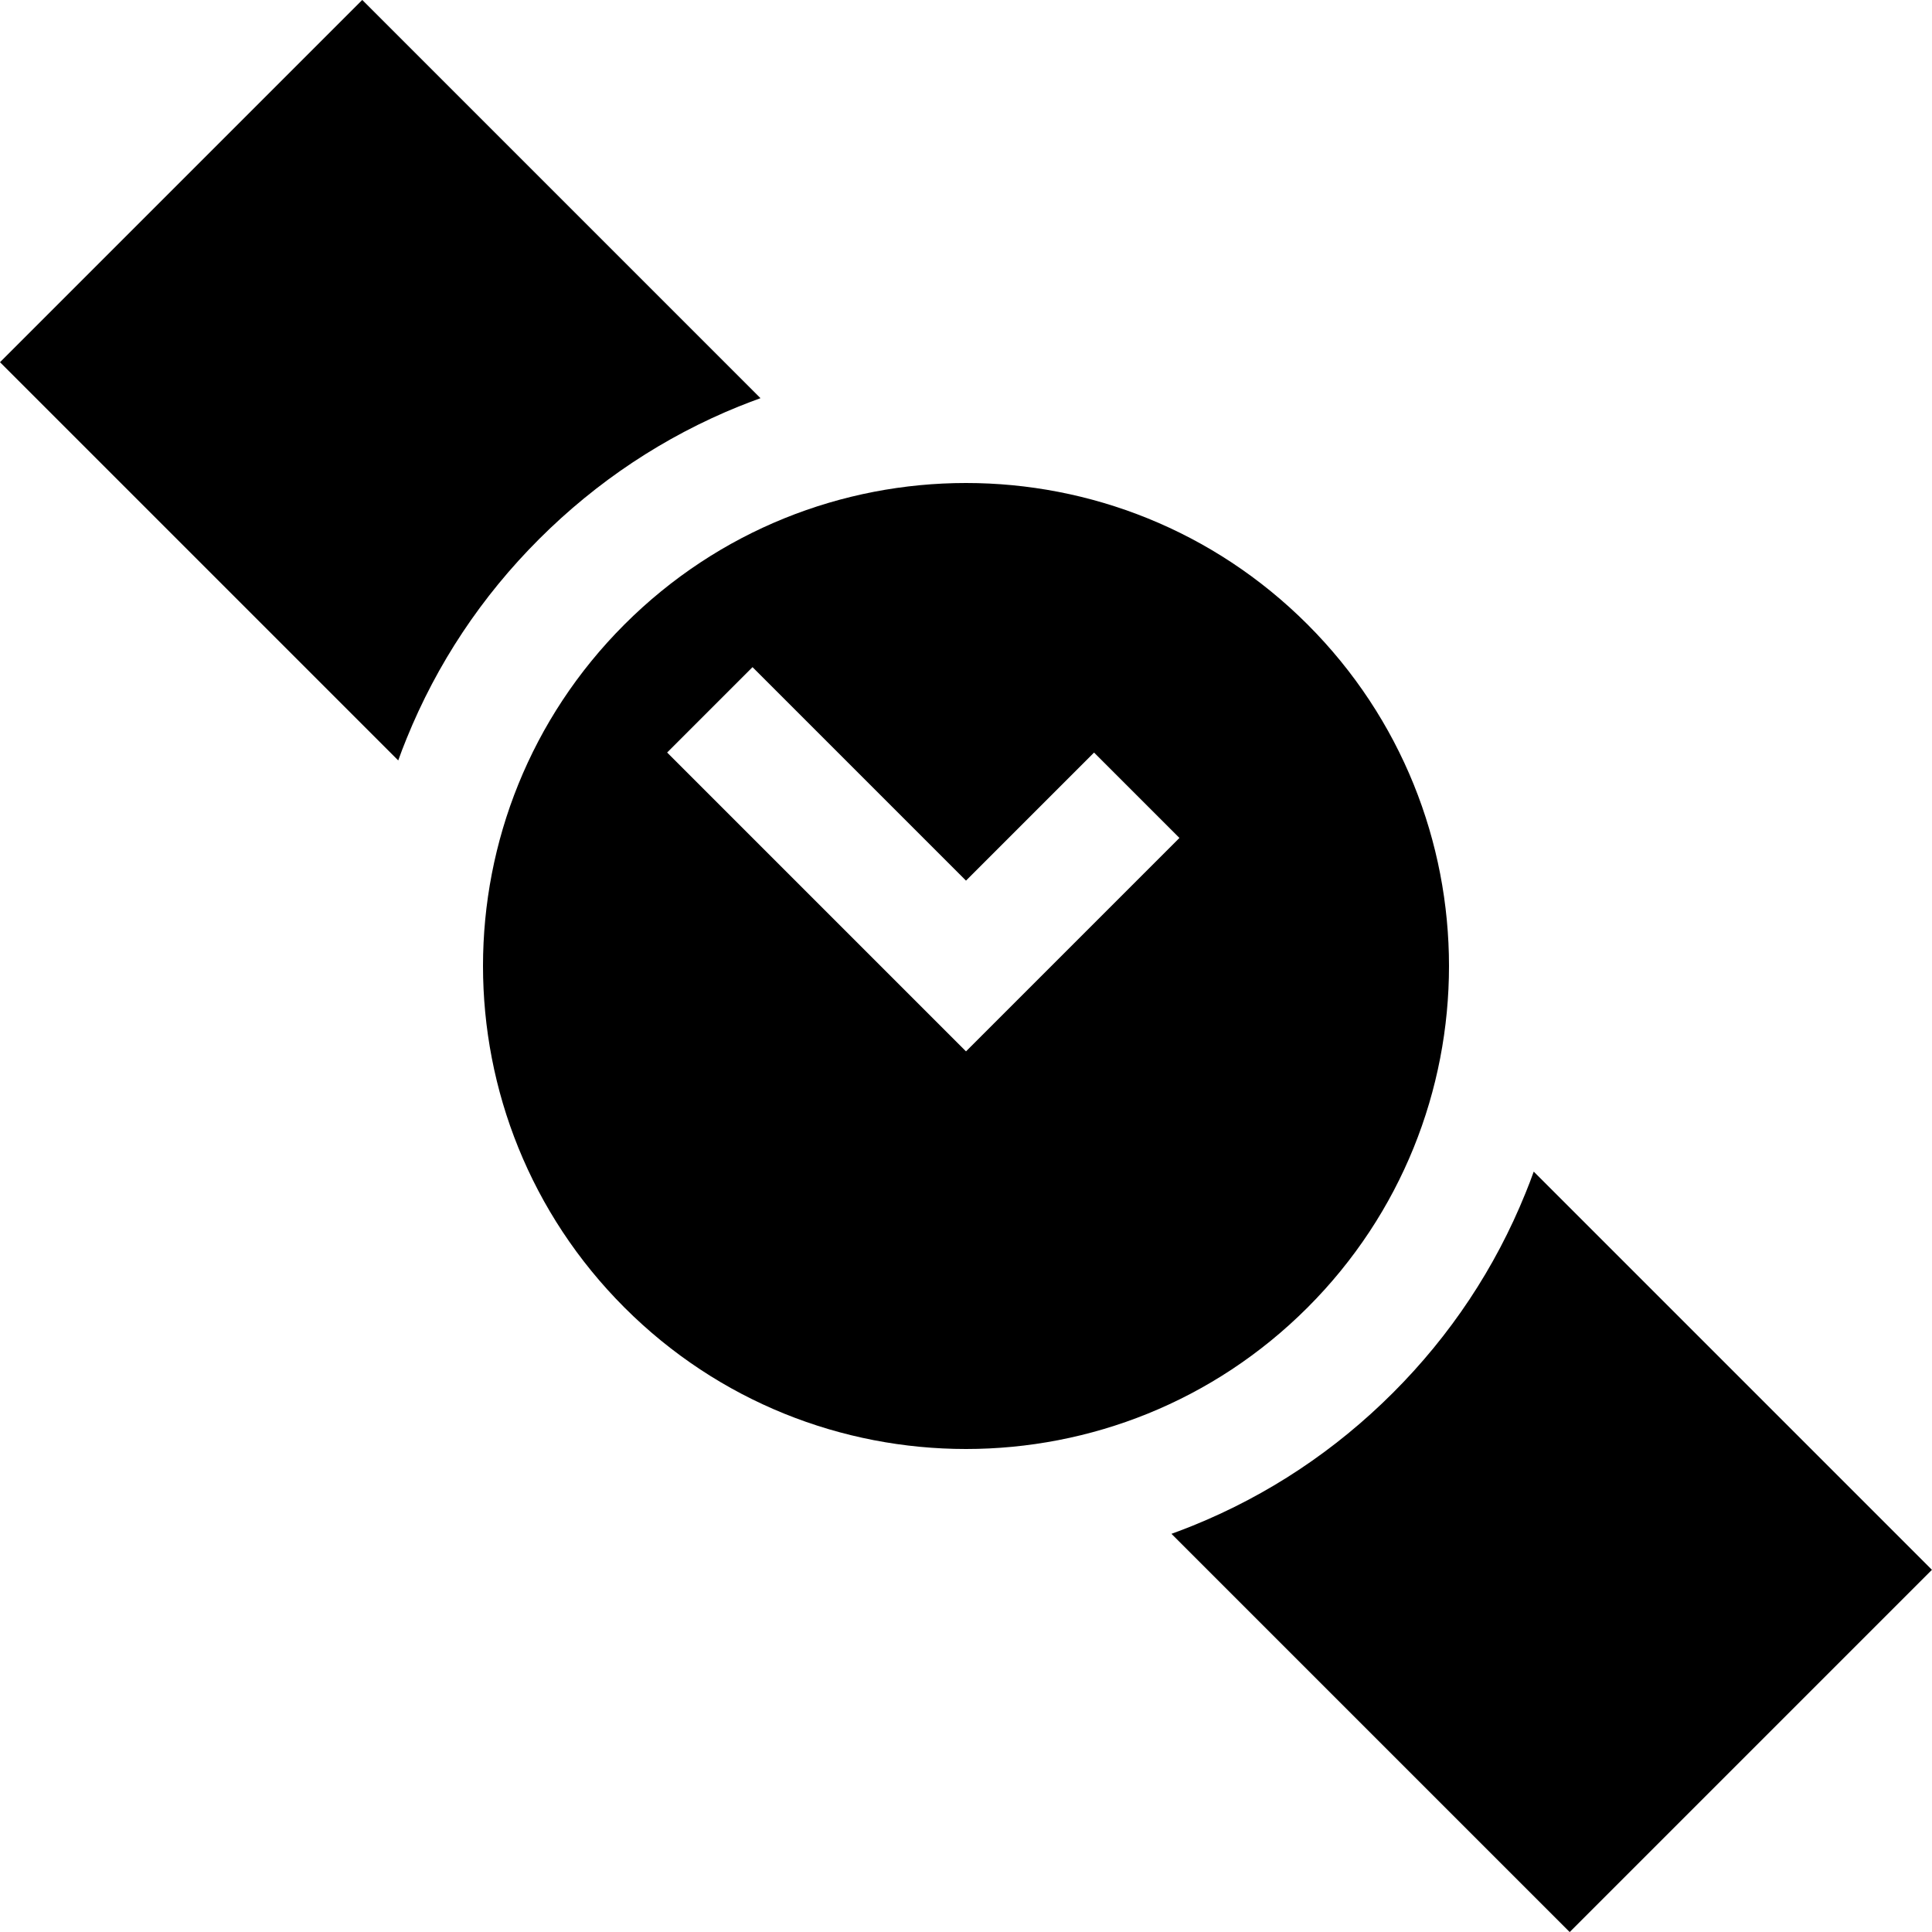 <!-- Generated by IcoMoon.io -->
<svg version="1.1" xmlns="http://www.w3.org/2000/svg" width="32" height="32" viewBox="0 0 32 32">
<title>watch</title>
<path d="M21.657 10.343c-1.562-1.562-3.609-2.343-5.657-2.343s-4.095 0.781-5.657 2.343c-3.124 3.124-3.124 8.189 0 11.314 1.562 1.562 3.609 2.343 5.657 2.343s4.095-0.781 5.657-2.343c3.124-3.124 3.124-8.189 0-11.314zM16 17.414l-4.95-4.95 1.414-1.414 3.536 3.536 2.121-2.121 1.414 1.414-3.535 3.535z"></path>
<path d="M25.404 19.404c-0.043 0.12-0.088 0.239-0.137 0.358-0.503 1.242-1.242 2.355-2.197 3.309s-2.067 1.693-3.309 2.197c-0.118 0.048-0.238 0.093-0.358 0.137l6.596 6.596 6-6-6.596-6.596z"></path>
<path d="M12.238 6.732c0.118-0.048 0.238-0.093 0.358-0.137l-6.596-6.596-6 6 6.596 6.596c0.043-0.12 0.088-0.239 0.137-0.358 0.503-1.242 1.242-2.355 2.197-3.309s2.067-1.693 3.309-2.197z"></path>
</svg>

